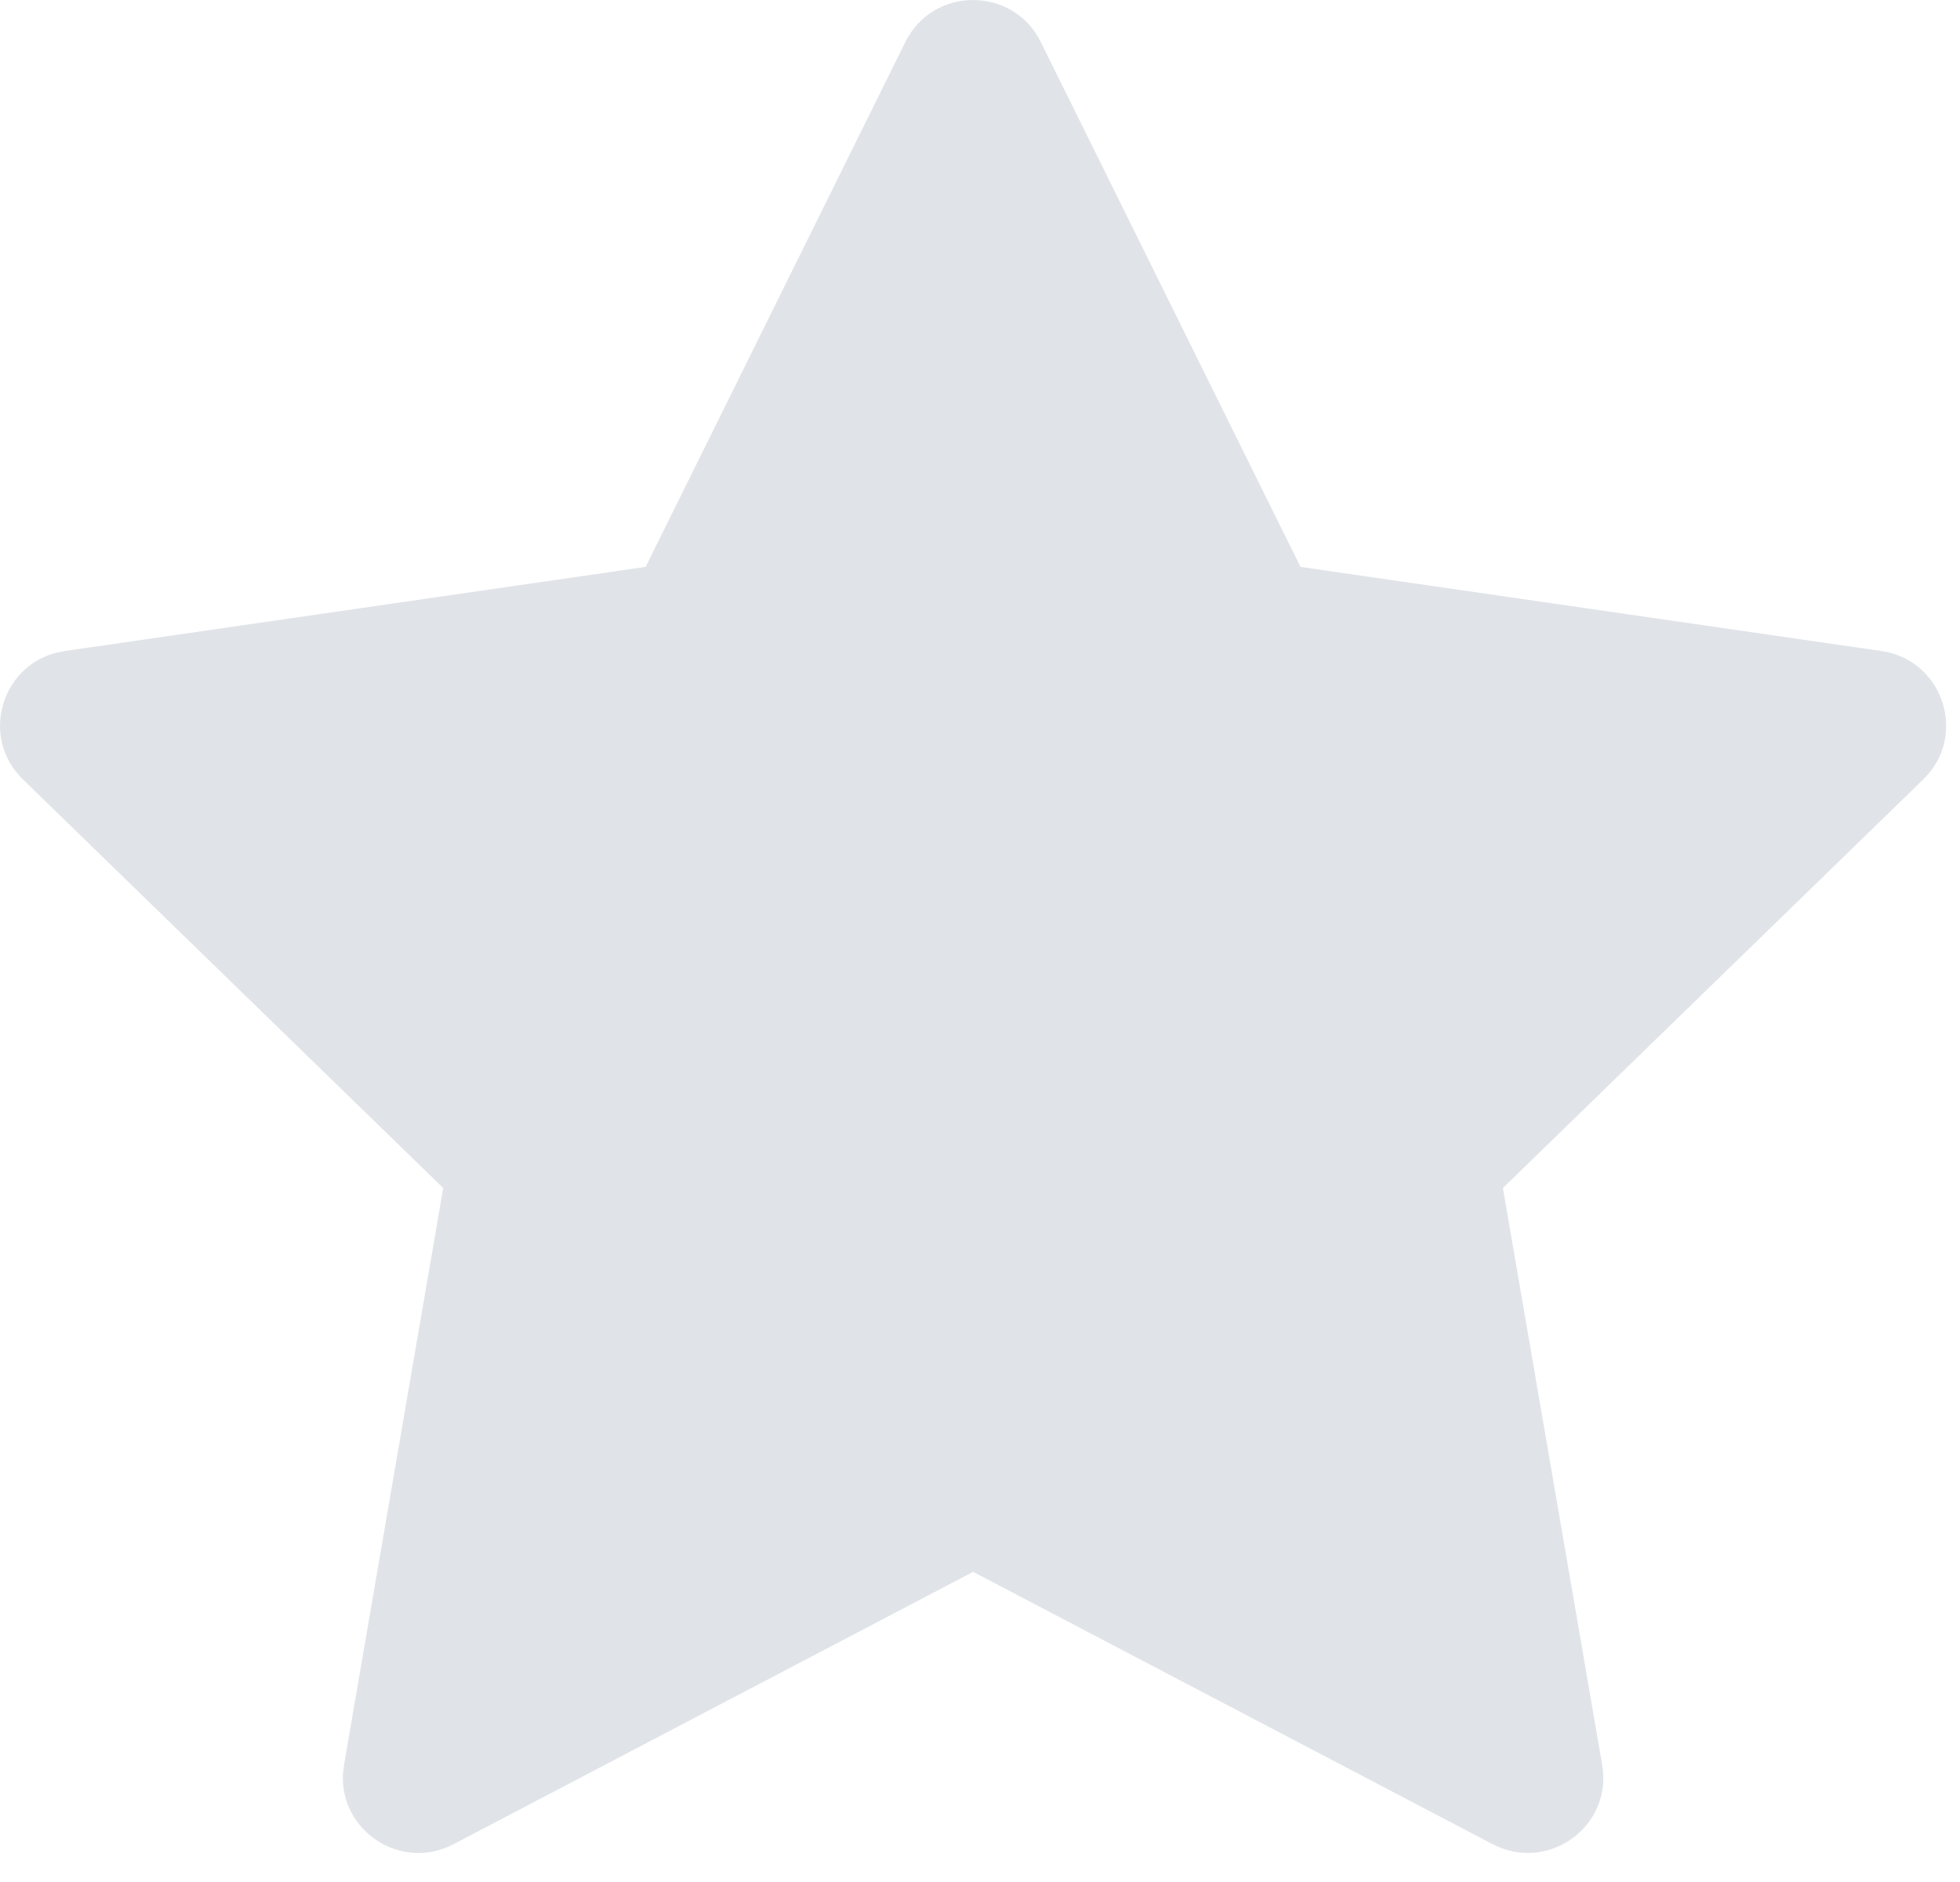 <svg width="25" height="24" viewBox="0 0 25 24" fill="none" xmlns="http://www.w3.org/2000/svg">
<path fill-rule="evenodd" clip-rule="evenodd" d="M8.235 7.229L0.826 8.302L0.716 8.324C0.008 8.507 -0.252 9.41 0.292 9.939L5.653 15.15L4.388 22.506L4.375 22.612C4.328 23.343 5.11 23.871 5.785 23.518L12.412 20.045L19.039 23.518L19.136 23.562C19.819 23.833 20.565 23.255 20.436 22.506L19.17 15.15L24.532 9.939L24.608 9.857C25.072 9.294 24.75 8.411 23.998 8.302L16.588 7.229L13.275 0.535C12.922 -0.178 11.902 -0.178 11.548 0.535L8.235 7.229Z" fill="#E0E4E8"/>
</svg>